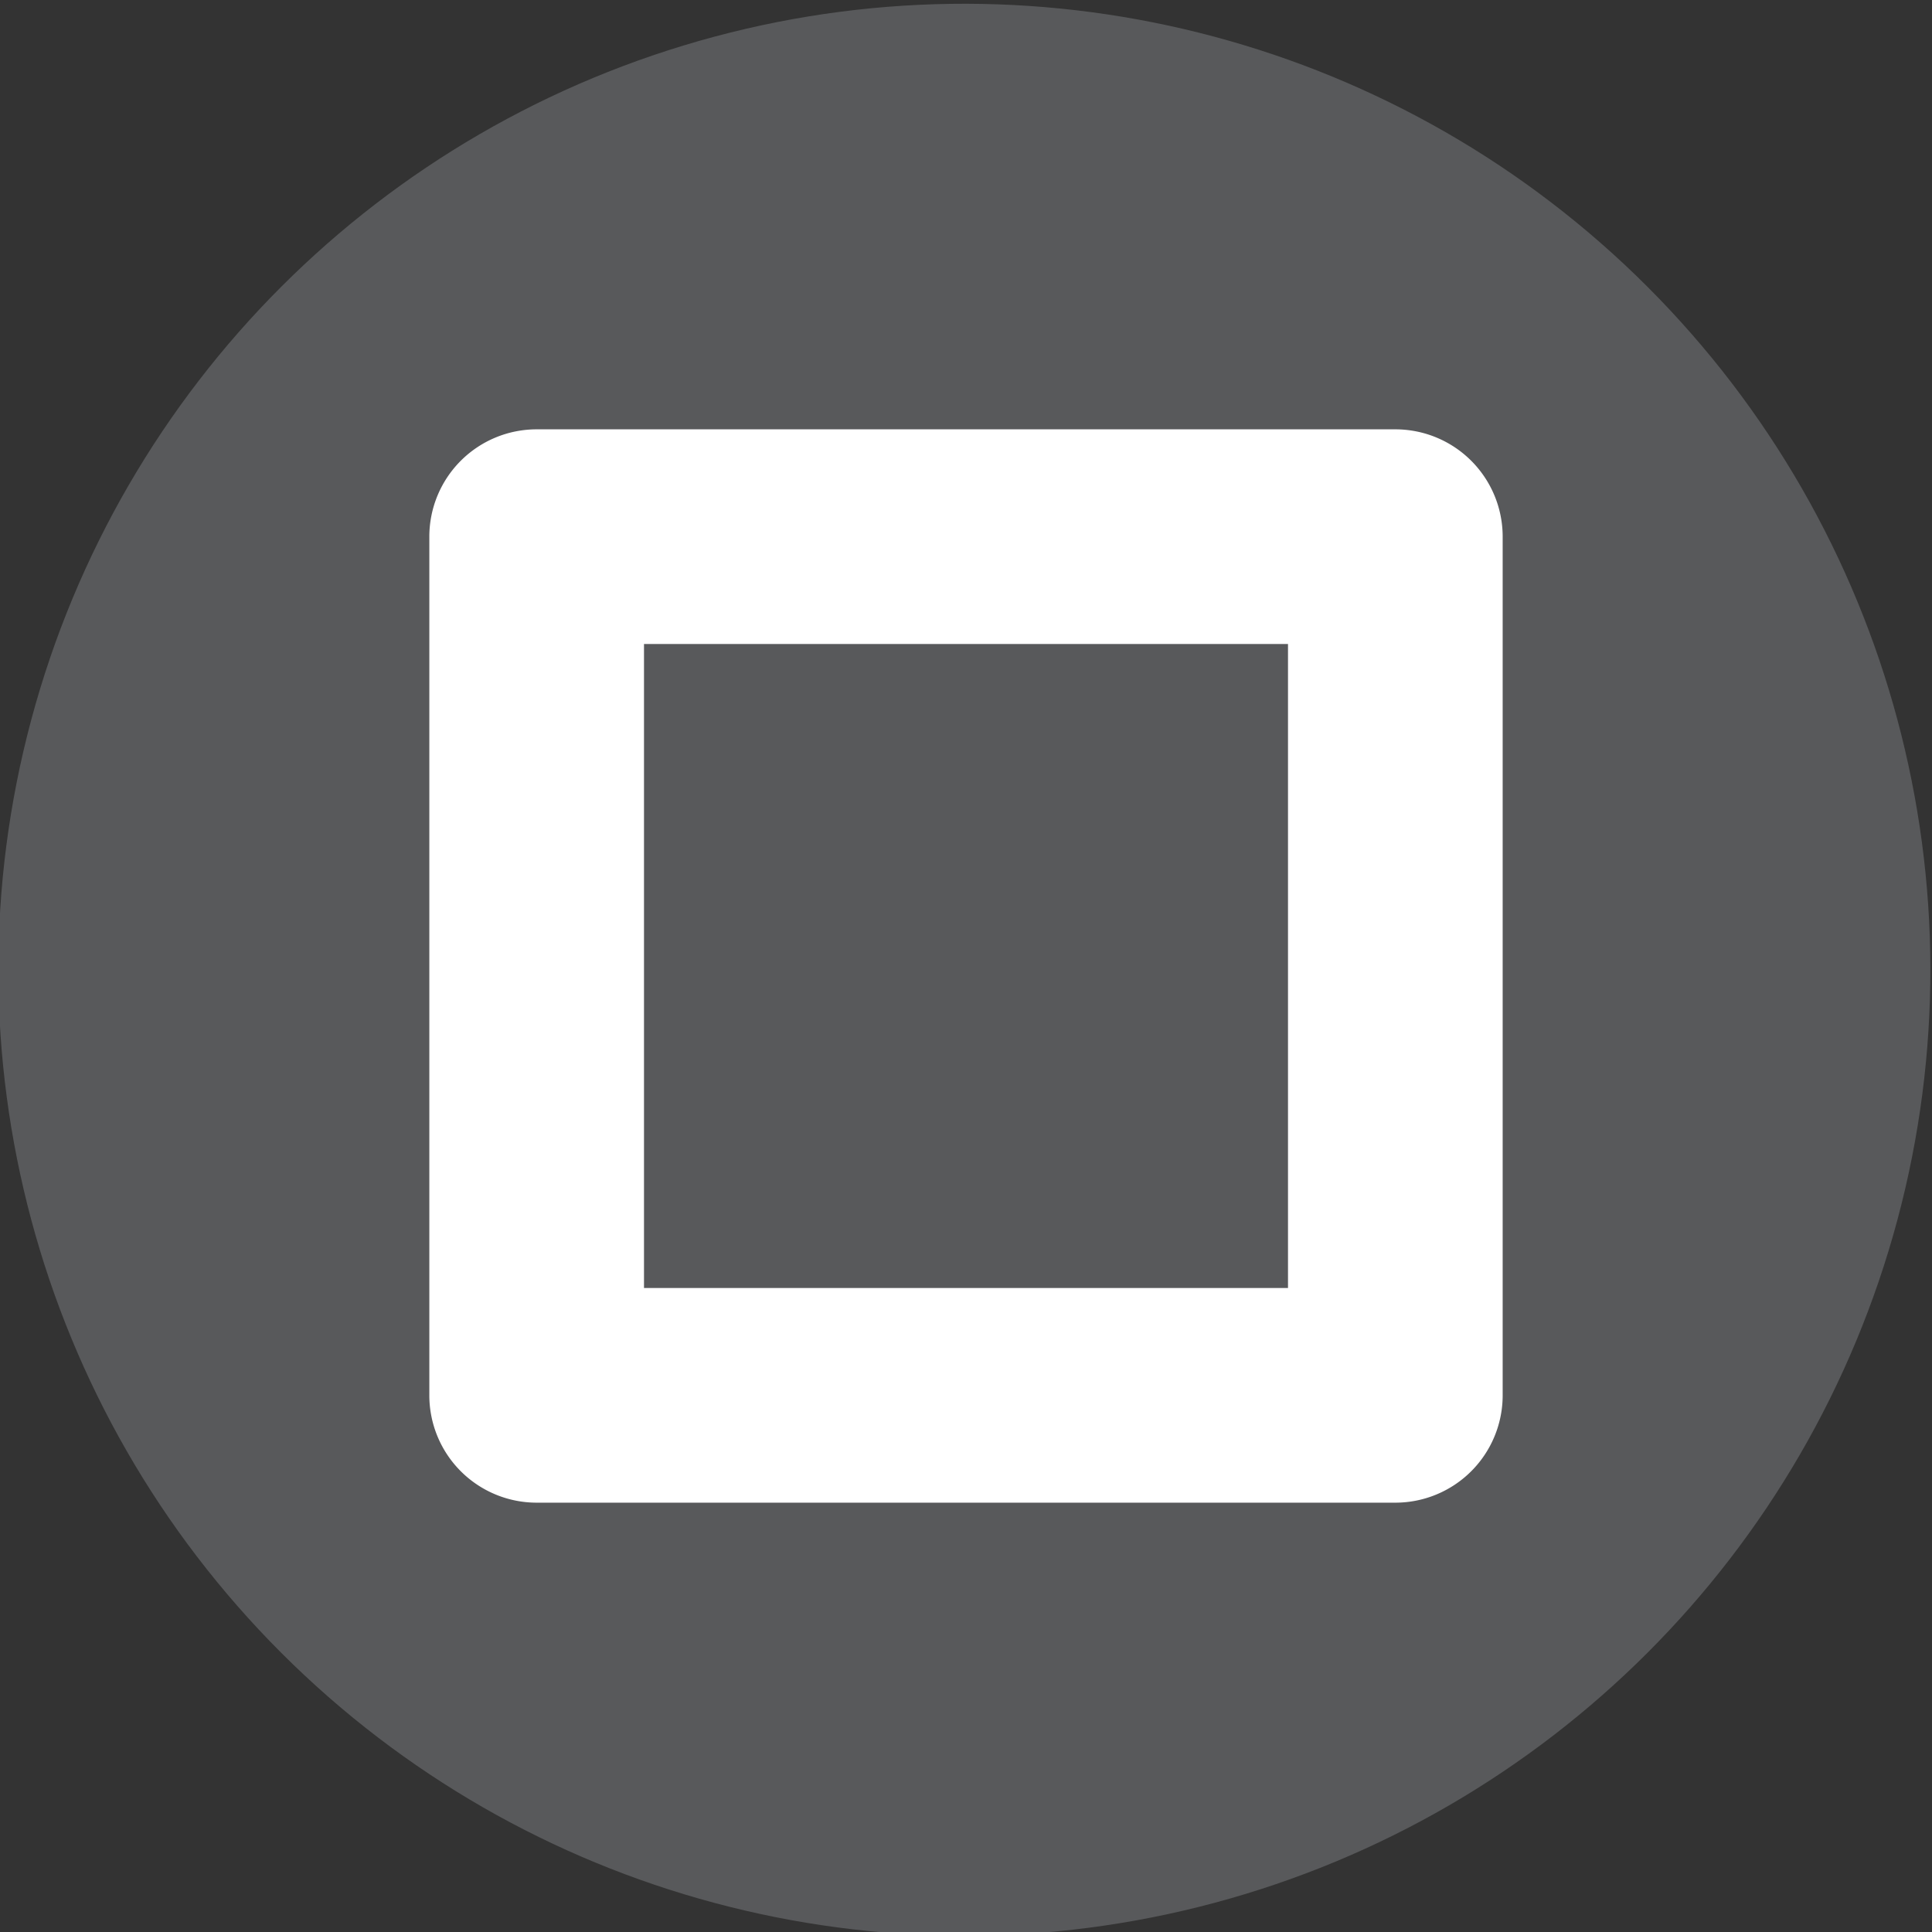 <svg id="_status" xmlns="http://www.w3.org/2000/svg" viewBox="0 0 18 18"><rect x="0" y="0" width="18" height="18" fill="#333333" stroke="none"/><defs><style>.cls-1{fill:none;}.cls-2{fill:#58595b;}.cls-3{fill:#fff;}</style></defs><title>stopped</title><g id="New_Symbol_84" data-name="New Symbol 84"><rect class="cls-1" width="18" height="18"/><circle class="cls-2" cx="643" cy="2041" r="9" transform="translate(-1888.89 -979.5) rotate(-45)"/><path class="cls-3" d="M647,2046h-8a1,1,0,0,1-1-1v-8a1,1,0,0,1,1-1h8a1,1,0,0,1,1,1v8A1,1,0,0,1,647,2046Zm-7-2h6v-6h-6v6Z" transform="translate(-634 -2032)"/></g></svg>